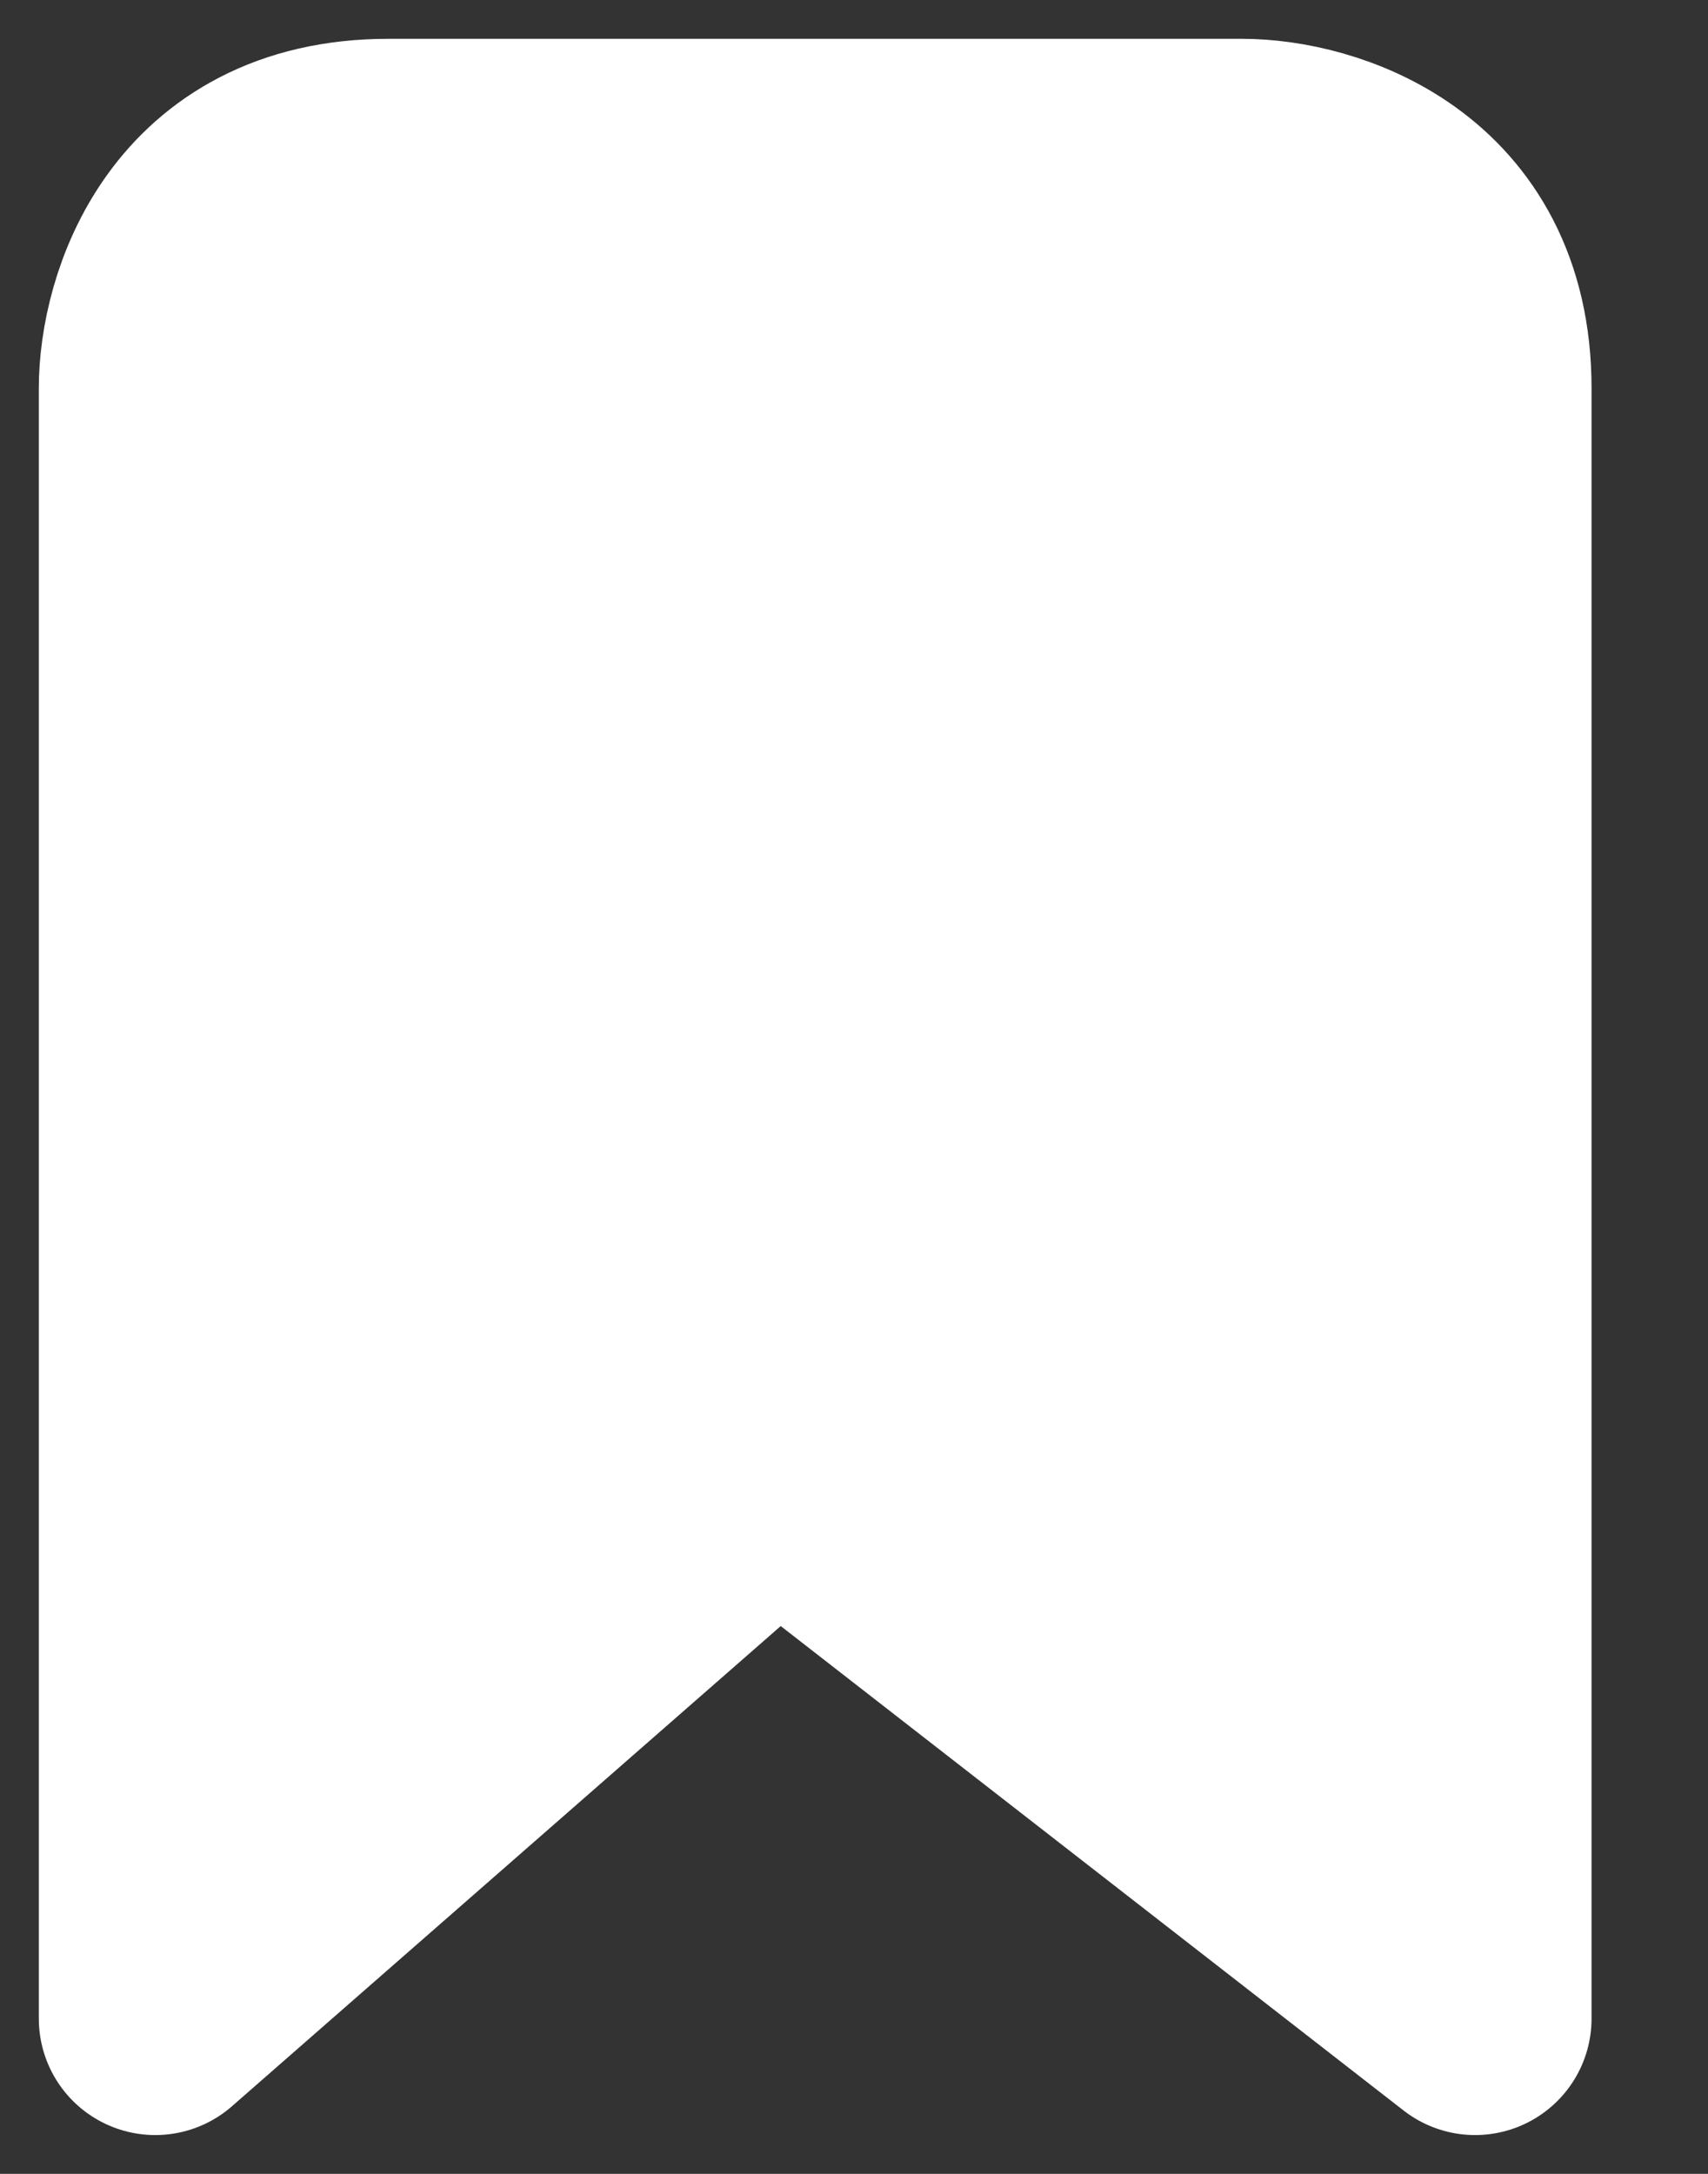 <svg width="11" height="14" viewBox="0 0 11 14" fill="none" xmlns="http://www.w3.org/2000/svg">
<rect x="0" y="0" width="11" height="14" fill="#333333" stroke="none"/>
<path d="M1 2.5V12V13L5 9.5L9.5 13V12V2.5C9.5 1.3 8.5 1 8 1H2.5C1.3 1 1 2 1 2.5Z" fill="white" stroke="white" stroke-width="1.5" stroke-linejoin="round"/>
</svg>
